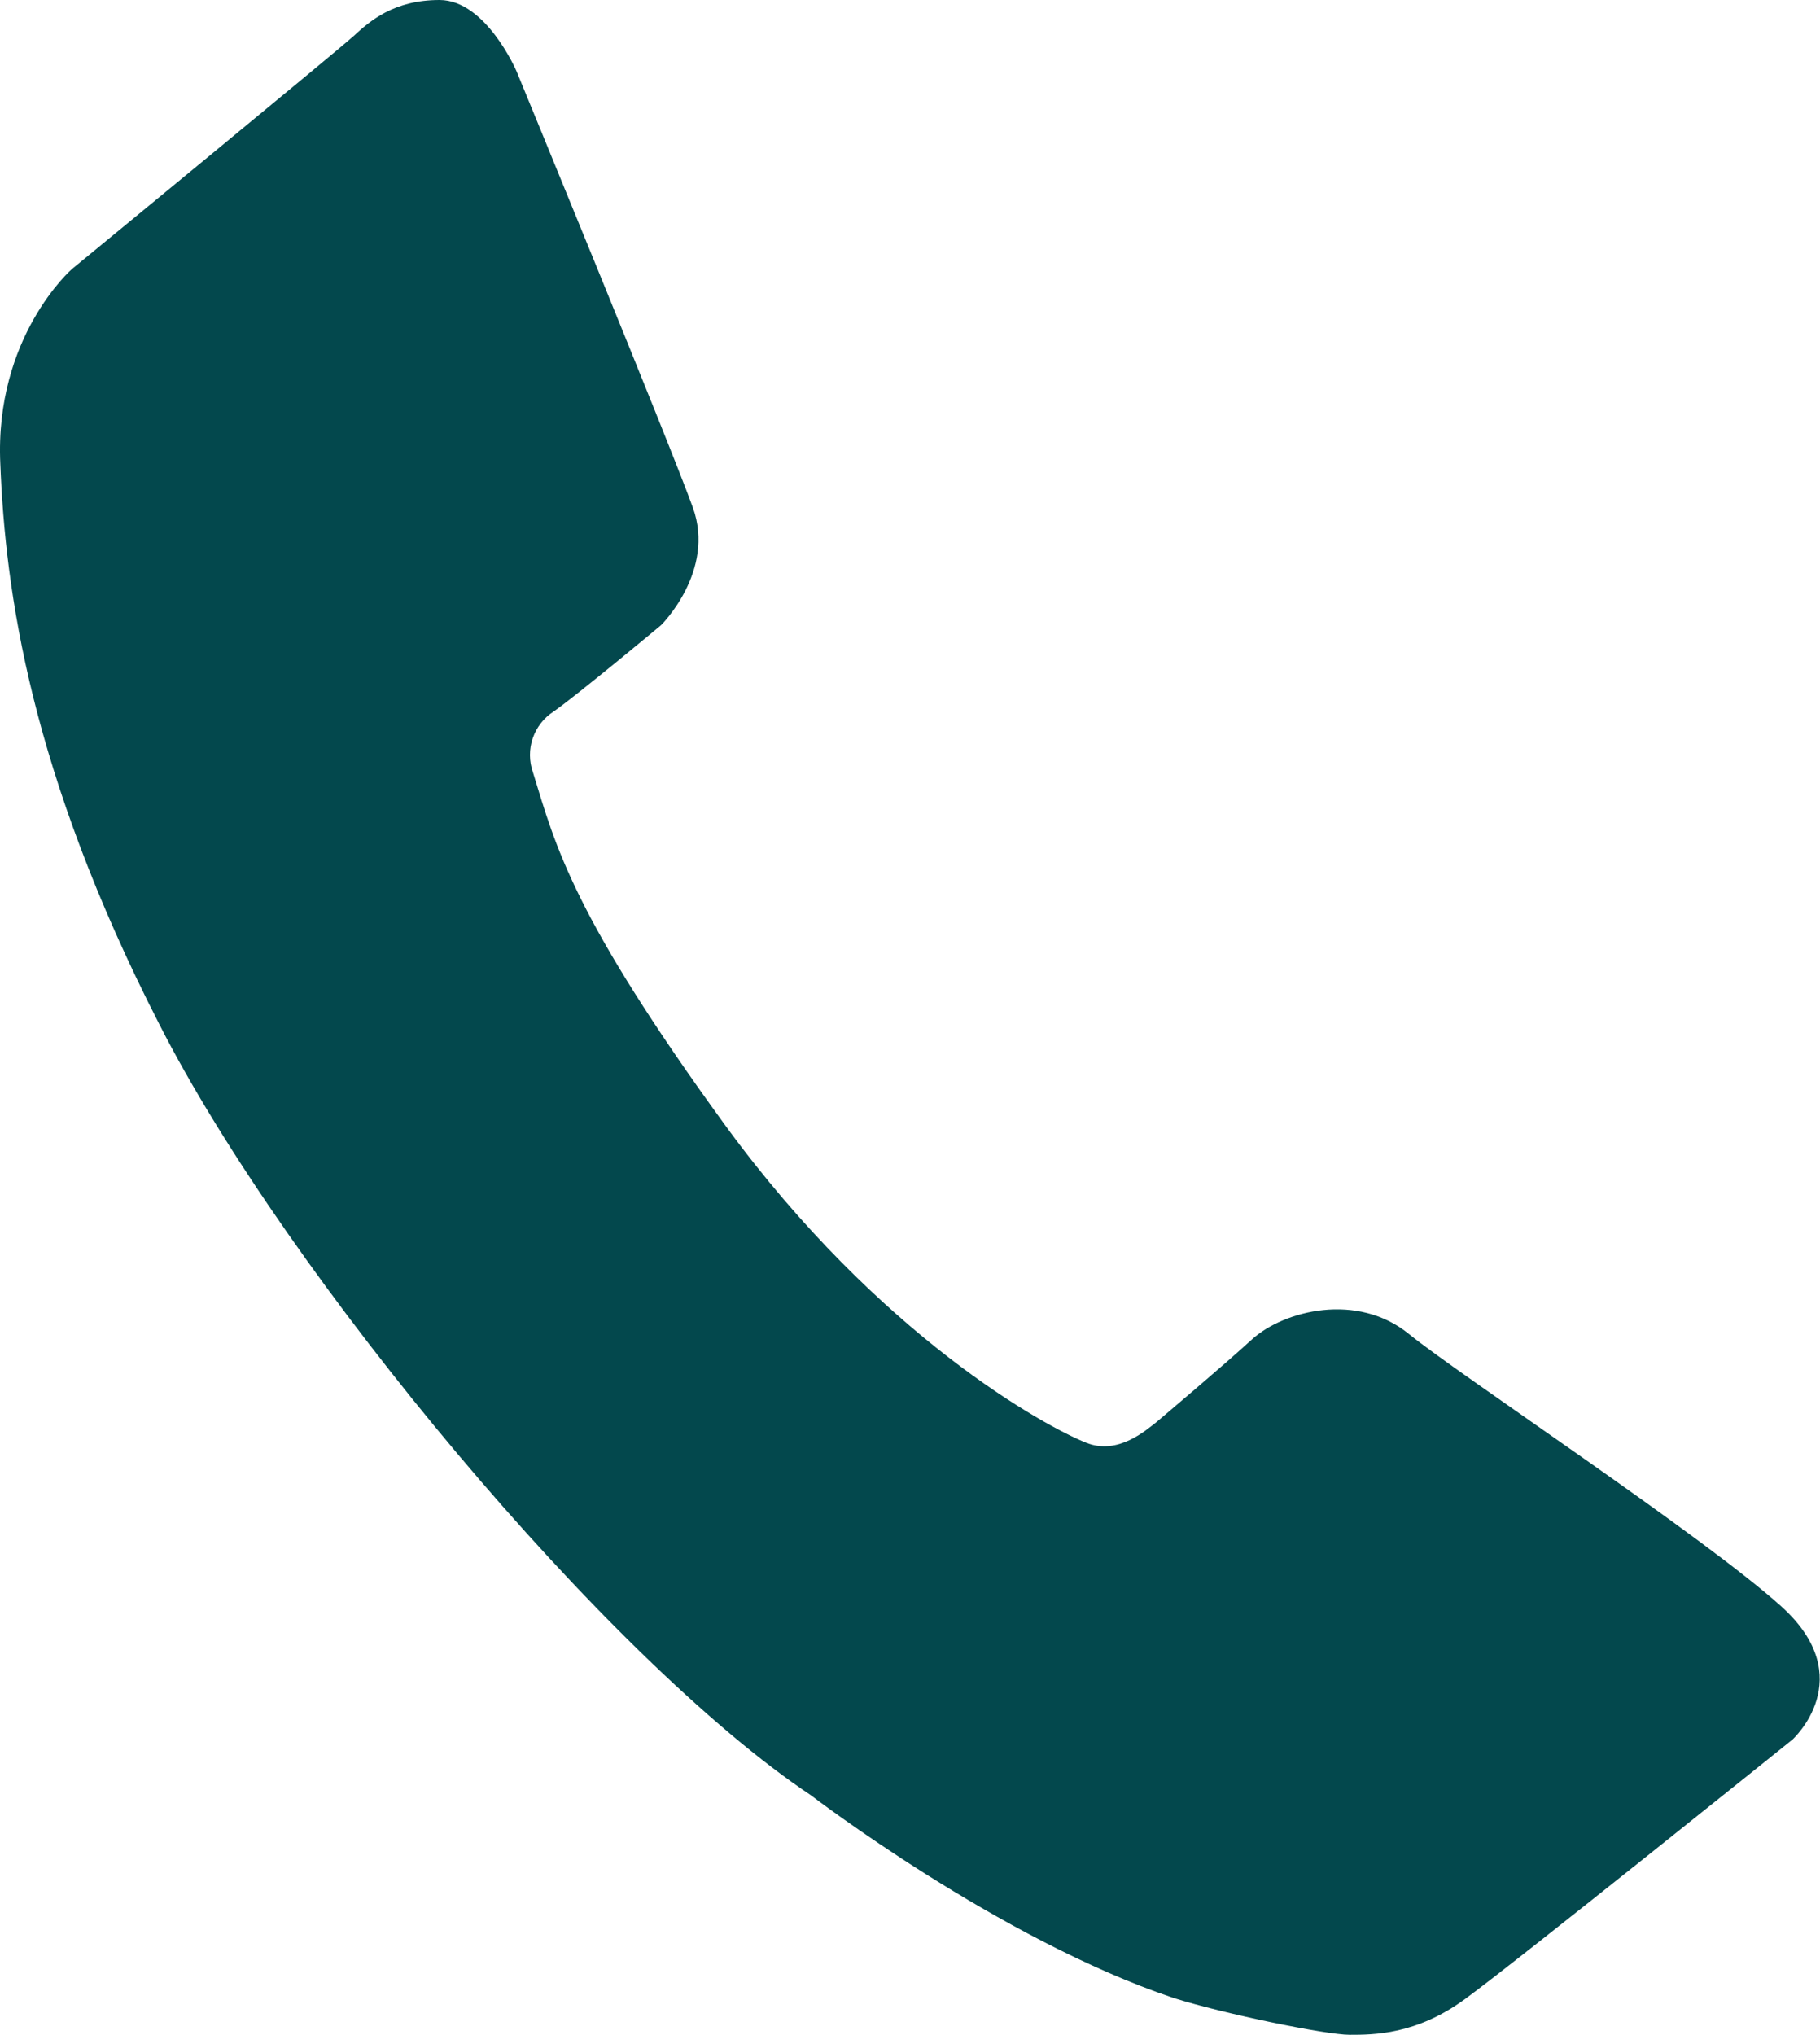 <svg width="492" height="550" viewBox="0 0 492 550" fill="none" xmlns="http://www.w3.org/2000/svg">
<path d="M139.662 19.325C139.662 19.325 131.412 0 118.812 0C106.412 0 99.962 5.725 95.662 9.675C91.362 13.625 19.412 72.75 19.412 72.75C19.412 72.75 -1.513 91.025 0.087 125.4C1.437 159.775 8.162 208.7 43.062 276.85C77.712 344.85 164.437 448.75 219.237 485.275C219.237 485.275 270.012 524.225 317.262 540.05C330.987 544.375 358.437 550 364.837 550C371.337 550 382.812 550 395.987 540.375C409.387 530.65 484.562 470.2 484.562 470.2C484.562 470.2 502.962 453.575 481.587 434.25C460.112 414.925 394.912 371.95 380.962 360.65C366.987 349.175 347.087 354.225 338.487 362C329.912 369.825 314.587 382.7 312.712 384.325C309.912 386.475 302.237 393.45 293.637 389.975C282.687 385.65 237.787 361.275 196.162 304.325C154.787 247.425 150.237 228.825 144.062 208.725C143.015 205.754 143.001 202.516 144.021 199.535C145.042 196.555 147.038 194.006 149.687 192.3C155.887 188 178.712 168.975 178.712 168.975C178.712 168.975 193.487 154.4 187.312 137.225C181.137 120.05 139.662 19.325 139.662 19.325Z" fill="#03484D"/>
</svg>
